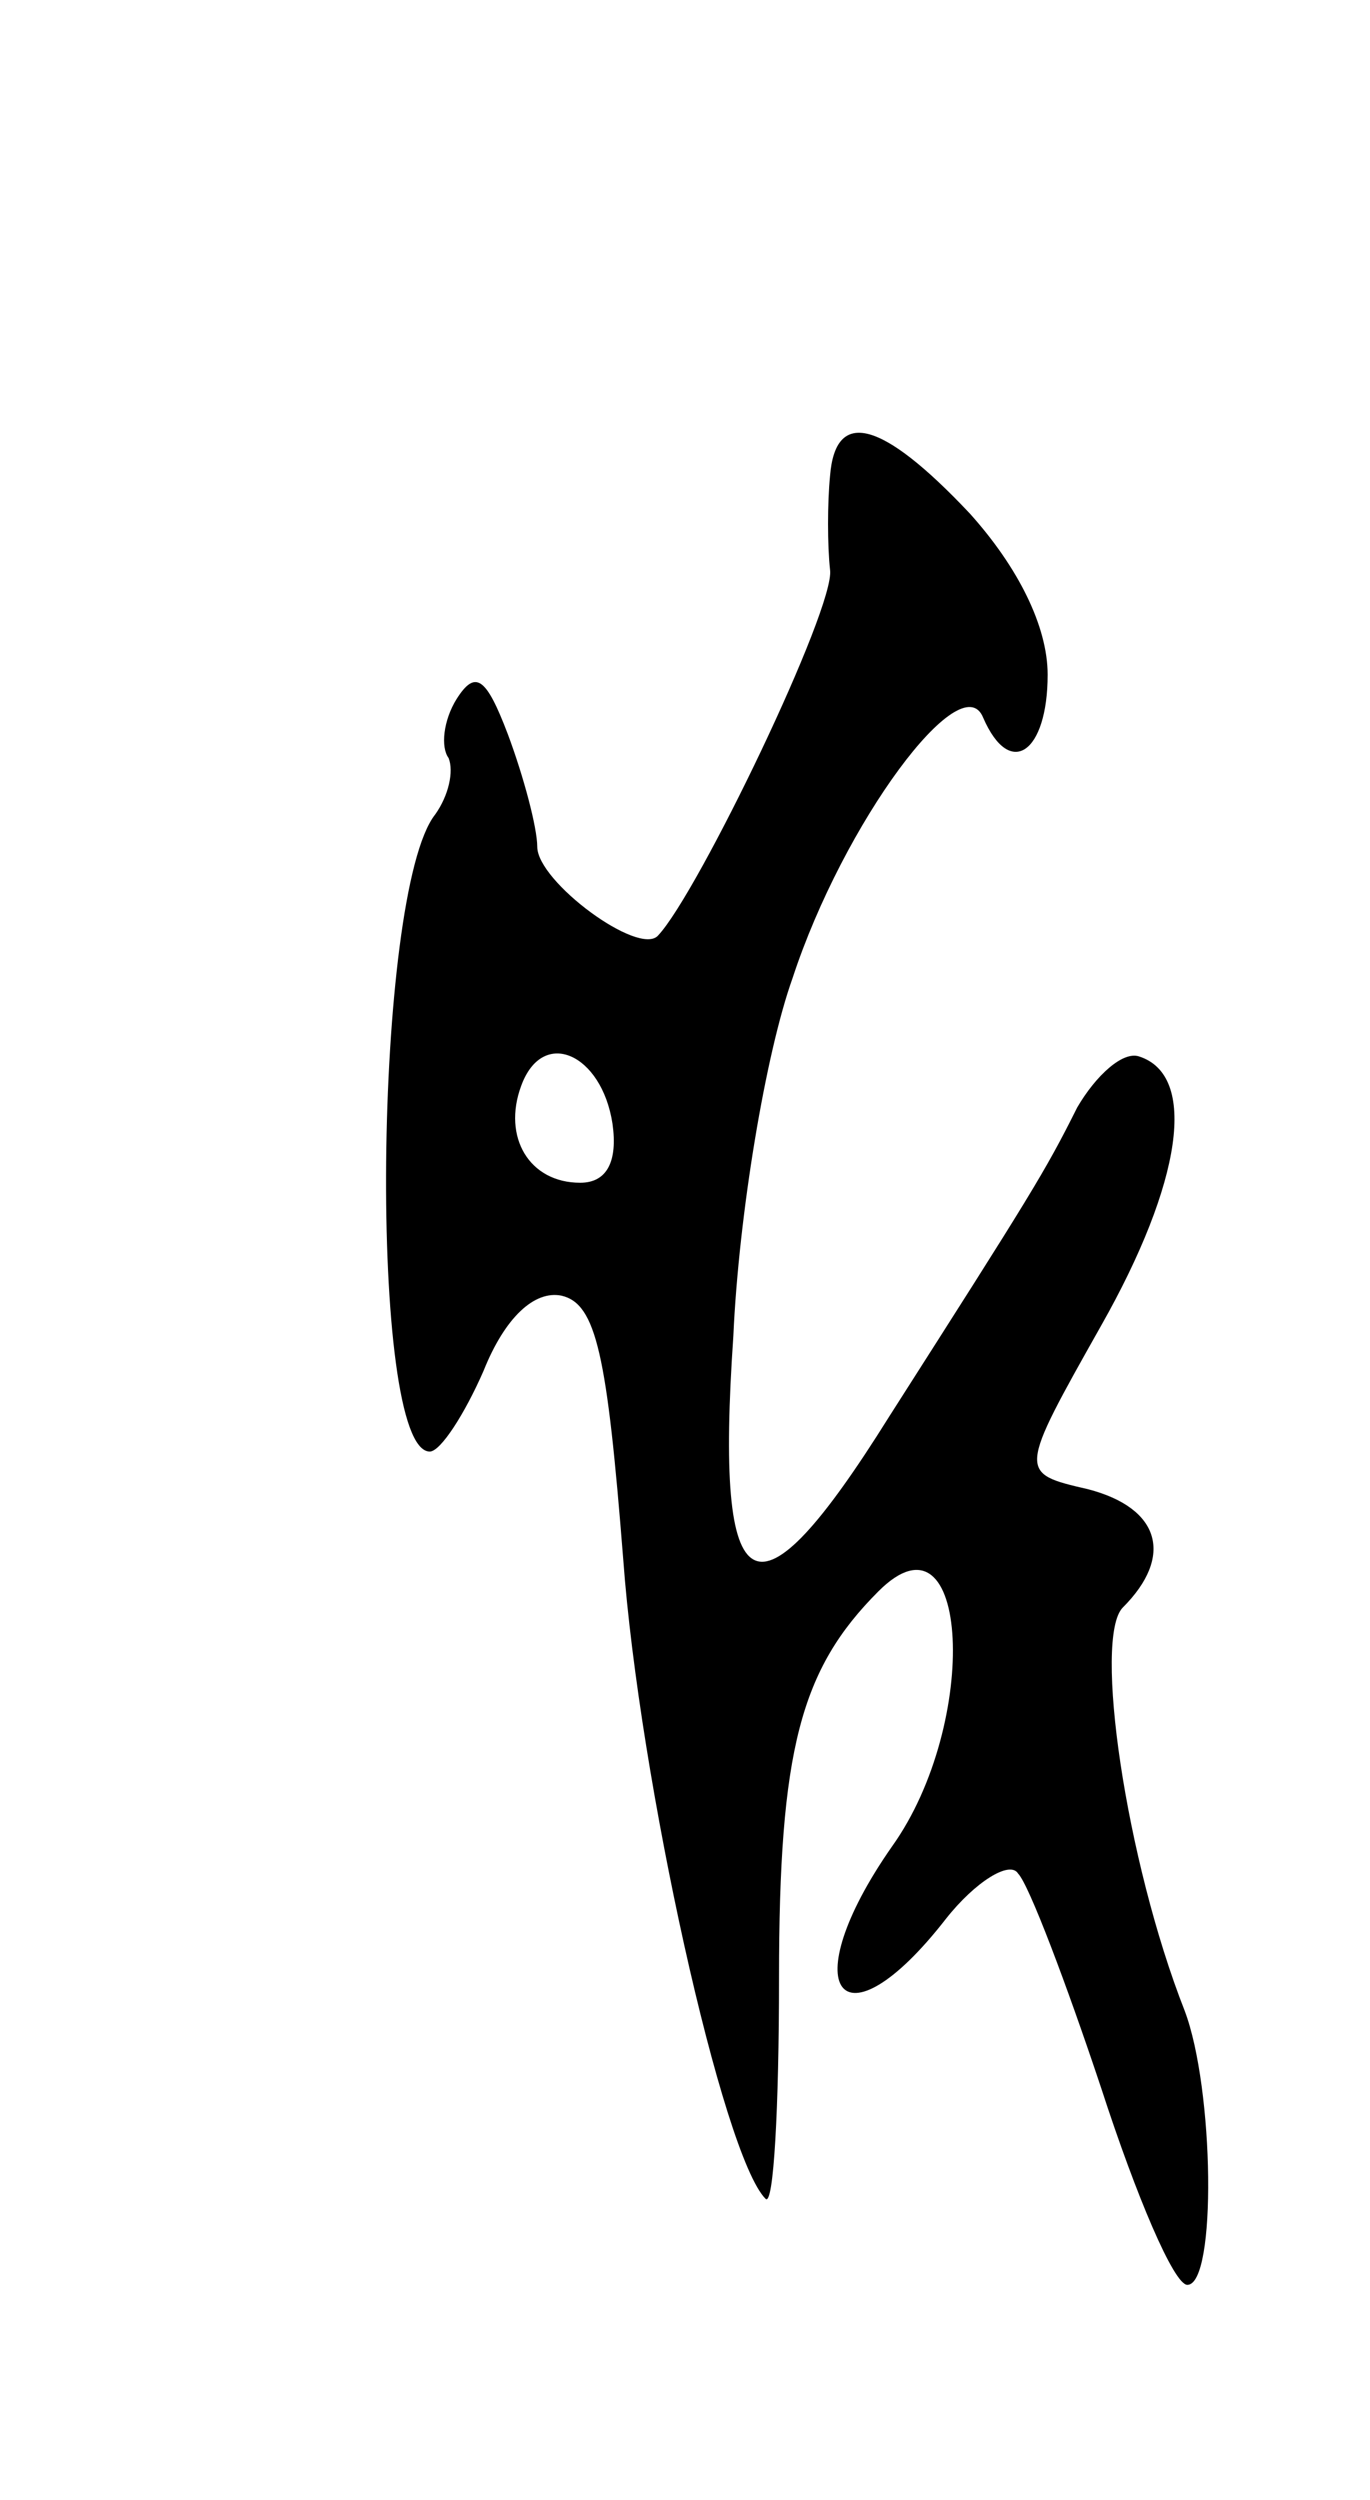 <svg version="1.0" xmlns="http://www.w3.org/2000/svg"
 width="51pt" height="93pt" viewBox="0 0 51 93"
 preserveAspectRatio="xMidYMid meet">
<g transform="translate(0,93) scale(0.1,-0.1)"
fill="#000000" stroke="none">
<path d="M309 753 c-1 -10 -1 -26 0 -35 2 -14 -49 -120 -64 -136 -7 -8 -45 20
-45 33 0 7 -5 26 -11 42 -8 21 -12 24 -19 13 -5 -8 -6 -18 -3 -22 2 -5 0 -14
-5 -21 -23 -29 -25 -237 -2 -237 4 0 13 14 20 30 8 20 19 30 29 28 13 -3 17
-22 23 -98 6 -82 37 -222 53 -238 3 -3 5 34 5 82 0 85 8 115 37 144 34 34 38
-49 5 -95 -37 -53 -19 -77 20 -27 11 14 24 22 27 17 4 -4 18 -41 31 -80 13
-40 27 -73 32 -73 11 0 10 73 -1 102 -22 56 -34 139 -23 150 19 19 14 37 -13
44 -26 6 -26 6 5 61 30 53 36 93 14 100 -6 2 -16 -7 -23 -19 -12 -24 -17 -32
-70 -115 -50 -80 -65 -72 -58 30 2 45 12 105 22 133 19 58 63 117 71 97 10
-23 24 -13 24 16 0 18 -11 40 -29 60 -33 35 -50 39 -52 14z m-81 -241 c2 -14
-2 -22 -12 -22 -19 0 -29 17 -22 36 8 22 30 12 34 -14z"/>
</g>
</svg>

